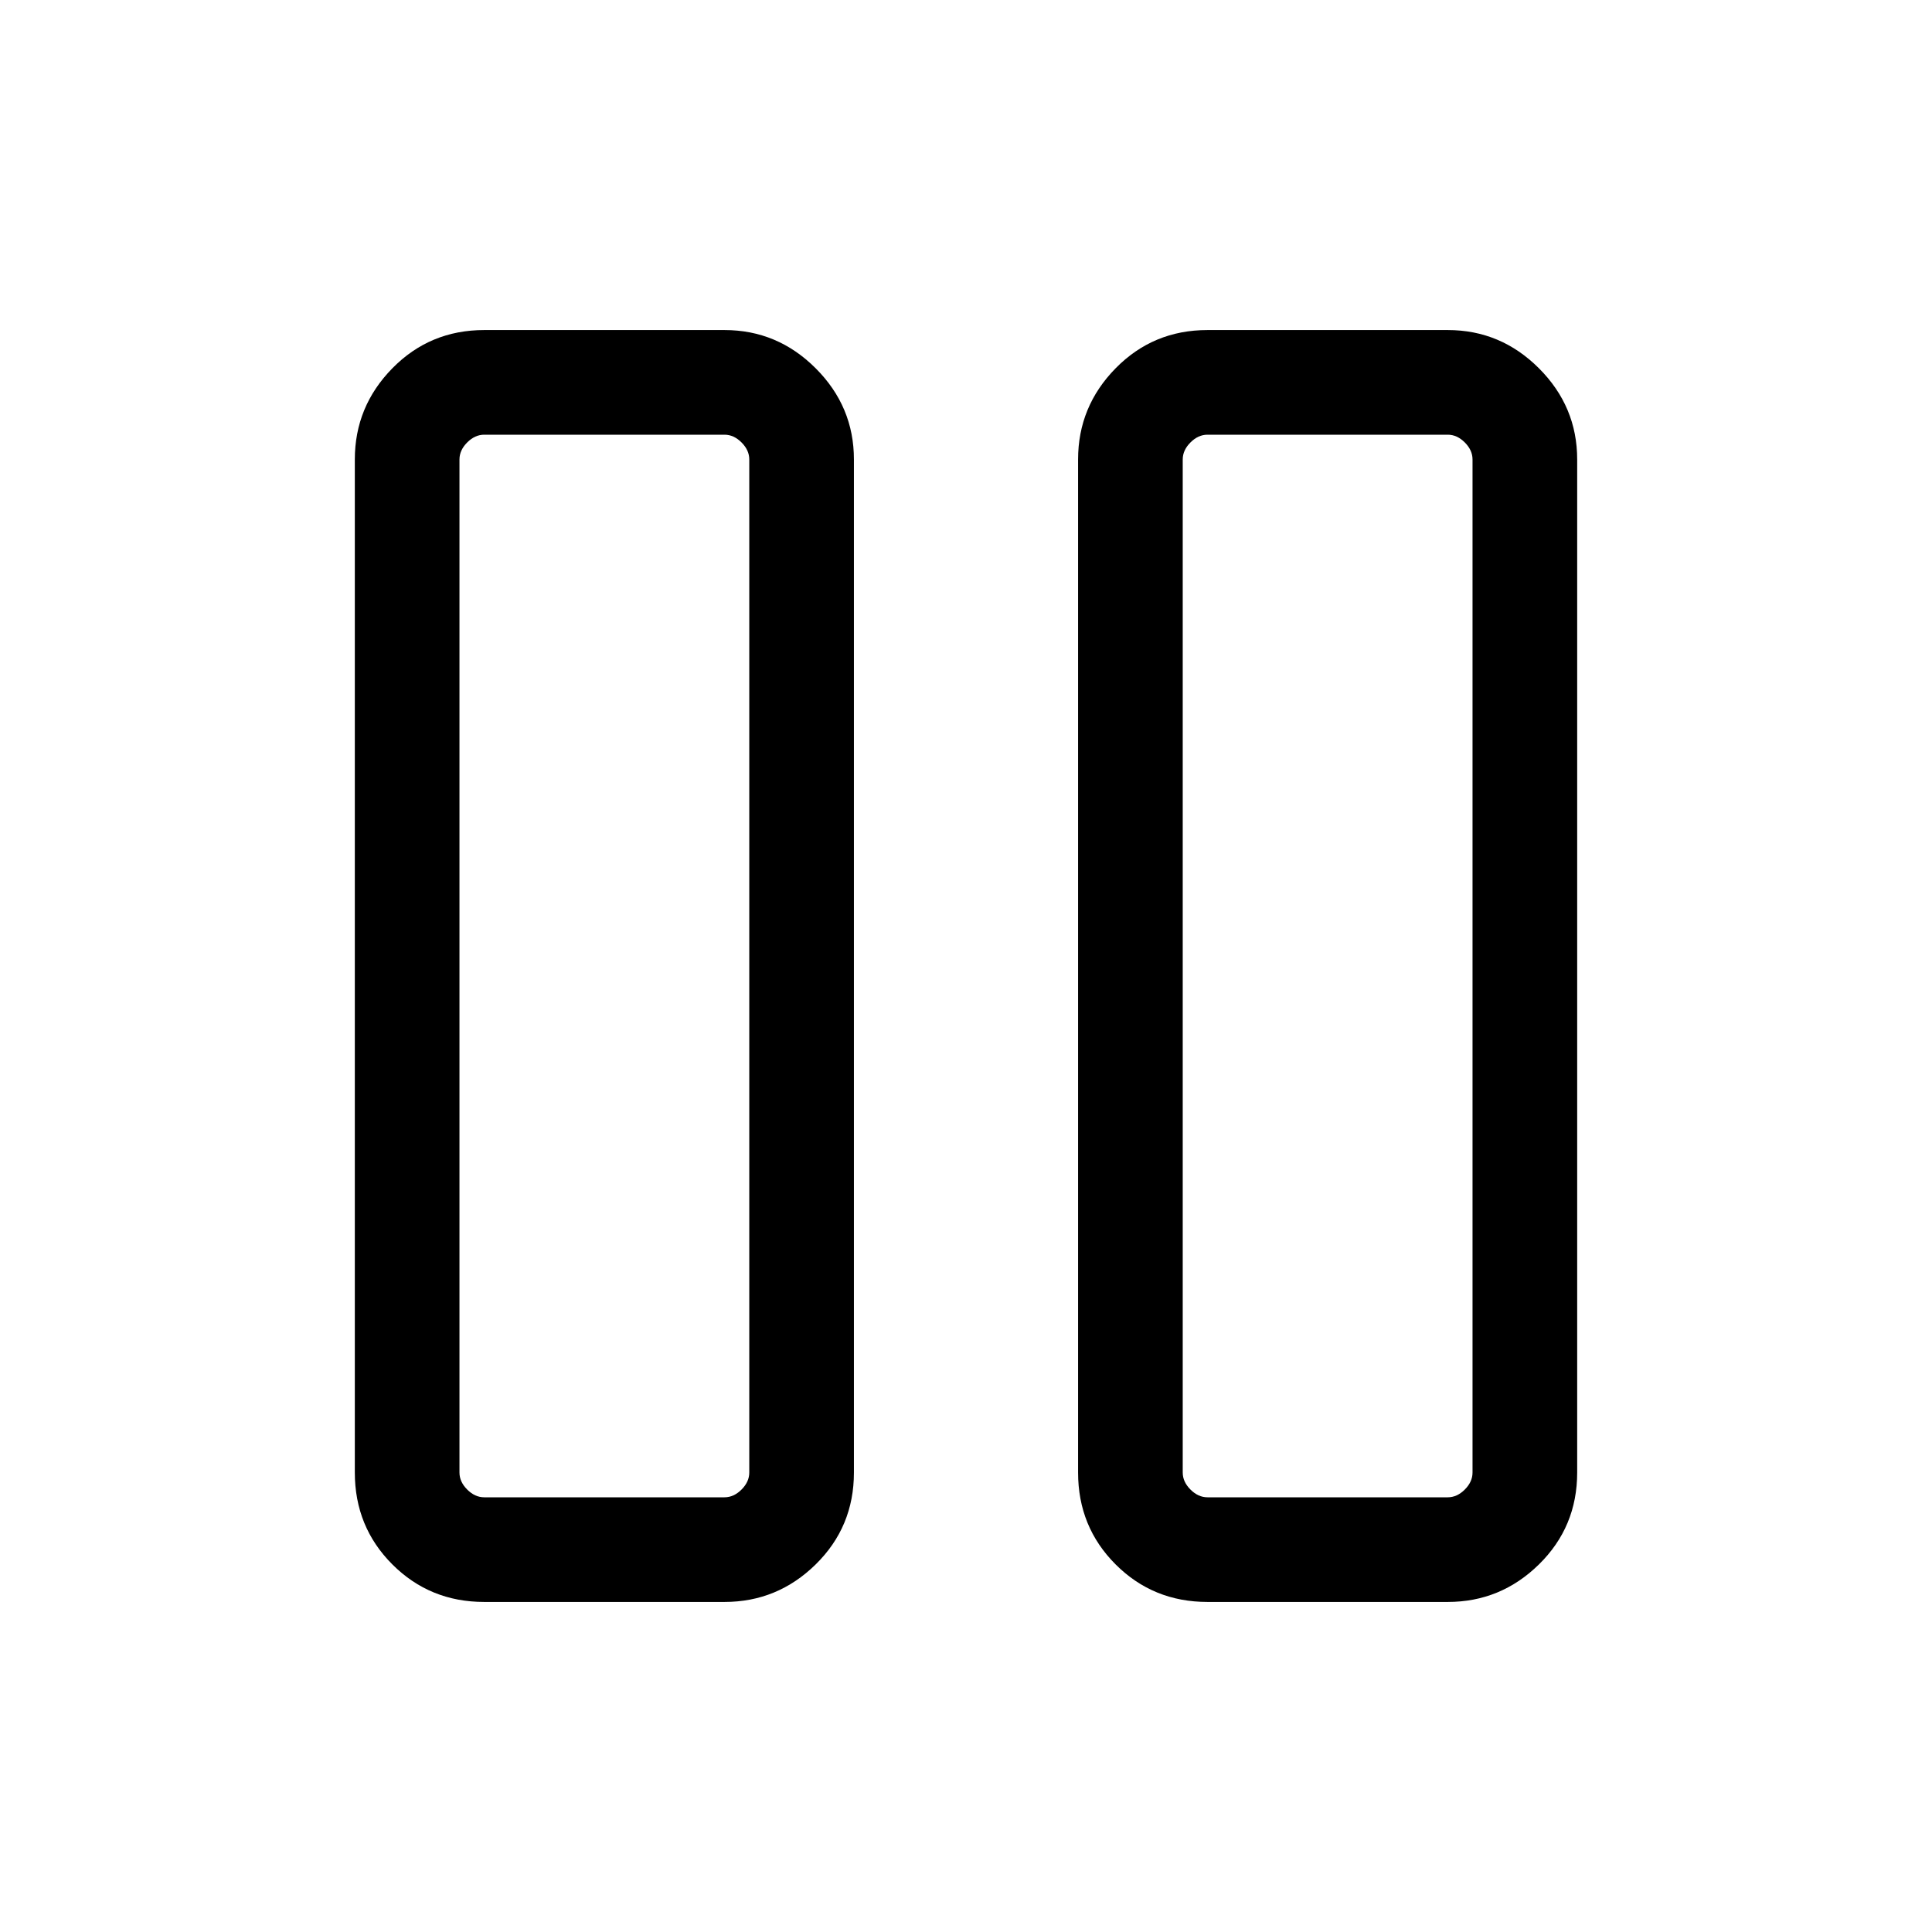 <svg xmlns="http://www.w3.org/2000/svg" height="20" viewBox="0 -960 960 960" width="20"><path d="M600-164.001q-27.008 0-45.657-18.65-18.65-18.65-18.65-45.658v-503.382q0-26.308 18.65-45.308 18.649-19 45.657-19h119.383q26.307 0 45.307 19 19 19 19 45.308v503.382q0 27.008-19 45.658-19 18.65-45.307 18.65H600Zm-12.309-567.69v503.382q0 4.616 3.847 8.463Q595.384-216 600-216h119.383q4.616 0 8.462-3.846 3.846-3.847 3.846-8.463v-503.382q0-4.616-3.846-8.463-3.846-3.846-8.462-3.846H600q-4.616 0-8.462 3.846-3.847 3.847-3.847 8.463Zm-347.074 567.69q-27.007 0-45.657-18.65-18.65-18.65-18.65-45.658v-503.382q0-26.308 18.65-45.308t45.657-19H360q26.307 0 45.307 19 19 19 19 45.308v503.382q0 27.008-19 45.658-19 18.65-45.307 18.65H240.617Zm-12.308-567.69v503.382q0 4.616 3.846 8.463 3.846 3.846 8.462 3.846H360q4.616 0 8.462-3.846 3.847-3.847 3.847-8.463v-503.382q0-4.616-3.847-8.463Q364.616-744 360-744H240.617q-4.616 0-8.462 3.846-3.846 3.847-3.846 8.463ZM731.691-744h-144H731.691Zm-359.382 0H228.309h144Z"/></svg>